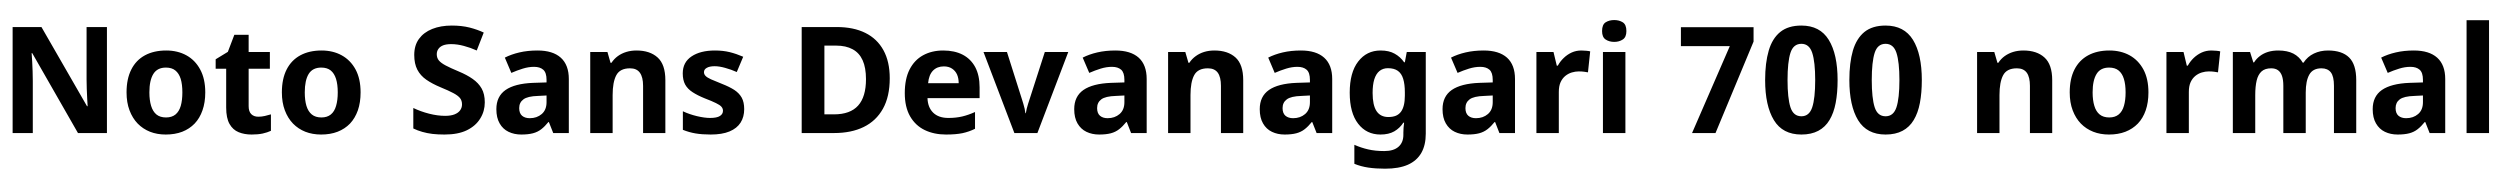 <svg xmlns="http://www.w3.org/2000/svg" xmlns:xlink="http://www.w3.org/1999/xlink" width="403.992" height="31.296"><path fill="black" d="M17.28 4.37L17.28 21.50L12.60 21.50L5.21 8.59L5.11 8.59Q5.16 9.14 5.20 9.91Q5.23 10.68 5.27 11.50Q5.30 12.31 5.30 13.06L5.30 13.06L5.30 21.50L2.04 21.50L2.04 4.37L6.70 4.37L14.06 17.16L14.16 17.16Q14.14 16.68 14.09 15.92Q14.04 15.17 14.02 14.34Q13.99 13.51 13.99 12.86L13.99 12.86L13.99 4.37L17.28 4.37ZM33.17 14.93L33.17 14.93Q33.17 16.56 32.72 17.83Q32.28 19.10 31.45 19.97Q30.62 20.83 29.45 21.29Q28.27 21.74 26.78 21.74L26.78 21.74Q25.39 21.74 24.24 21.29Q23.09 20.83 22.25 19.97Q21.41 19.10 20.93 17.83Q20.45 16.56 20.45 14.93L20.45 14.93Q20.45 12.74 21.22 11.23Q21.98 9.72 23.42 8.94Q24.86 8.16 26.86 8.16L26.86 8.16Q28.70 8.16 30.12 8.94Q31.54 9.72 32.35 11.23Q33.17 12.74 33.17 14.93ZM24.14 14.93L24.14 14.93Q24.14 16.20 24.42 17.11Q24.70 18.02 25.28 18.50Q25.87 18.98 26.83 18.98L26.83 18.98Q27.77 18.98 28.36 18.50Q28.94 18.02 29.21 17.11Q29.47 16.20 29.47 14.93L29.47 14.93Q29.47 13.63 29.20 12.74Q28.92 11.86 28.34 11.39Q27.77 10.92 26.81 10.92L26.81 10.92Q25.42 10.92 24.78 11.95Q24.14 12.98 24.14 14.93ZM41.74 18.86L41.74 18.86Q42.29 18.86 42.80 18.74Q43.32 18.62 43.78 18.48L43.78 18.48L43.78 21.14Q43.20 21.41 42.44 21.58Q41.69 21.74 40.66 21.74L40.66 21.74Q39.48 21.74 38.56 21.36Q37.63 20.98 37.09 20.03Q36.55 19.08 36.55 17.38L36.55 17.38L36.55 11.11L34.85 11.11L34.85 9.58L36.82 8.38L37.87 5.62L40.18 5.62L40.18 8.40L43.61 8.40L43.61 11.11L40.18 11.11L40.18 17.16Q40.18 18.02 40.60 18.44Q41.02 18.86 41.74 18.86ZM58.27 14.93L58.27 14.93Q58.27 16.56 57.83 17.83Q57.38 19.10 56.56 19.97Q55.73 20.83 54.55 21.29Q53.38 21.74 51.89 21.74L51.89 21.74Q50.50 21.74 49.34 21.29Q48.19 20.83 47.35 19.97Q46.51 19.10 46.03 17.83Q45.55 16.56 45.55 14.93L45.55 14.93Q45.55 12.74 46.32 11.23Q47.09 9.72 48.53 8.94Q49.97 8.16 51.96 8.16L51.96 8.16Q53.81 8.16 55.22 8.94Q56.64 9.72 57.46 11.23Q58.27 12.74 58.27 14.93ZM49.25 14.93L49.25 14.93Q49.25 16.20 49.52 17.11Q49.80 18.02 50.39 18.50Q50.98 18.98 51.94 18.98L51.94 18.98Q52.87 18.98 53.46 18.50Q54.05 18.02 54.31 17.11Q54.58 16.20 54.58 14.93L54.58 14.93Q54.58 13.63 54.30 12.74Q54.02 11.86 53.45 11.39Q52.87 10.92 51.91 10.92L51.91 10.92Q50.52 10.92 49.88 11.95Q49.25 12.98 49.25 14.93ZM78.34 16.54L78.34 16.54Q78.34 17.98 77.60 19.16Q76.87 20.35 75.44 21.05Q74.02 21.74 71.83 21.74L71.83 21.74Q70.75 21.74 69.88 21.64Q69 21.53 68.24 21.31Q67.49 21.10 66.79 20.76L66.79 20.76L66.79 17.45Q67.97 18.02 69.34 18.37Q70.70 18.72 71.93 18.72L71.93 18.72Q72.86 18.72 73.46 18.48Q74.06 18.24 74.36 17.82Q74.66 17.40 74.66 16.87L74.66 16.87Q74.66 16.25 74.33 15.84Q73.99 15.43 73.25 15.04Q72.50 14.64 71.21 14.11L71.21 14.11Q69.84 13.54 68.89 12.88Q67.94 12.22 67.44 11.26Q66.94 10.30 66.94 8.88L66.94 8.88Q66.94 7.34 67.70 6.29Q68.47 5.23 69.84 4.68Q71.21 4.13 73.01 4.13L73.01 4.13Q74.59 4.13 75.88 4.45Q77.16 4.78 78.17 5.26L78.17 5.26L77.04 8.16Q76.03 7.70 74.96 7.42Q73.90 7.13 72.91 7.13L72.91 7.13Q72.12 7.13 71.60 7.33Q71.09 7.54 70.84 7.91Q70.58 8.28 70.58 8.76L70.58 8.76Q70.58 9.36 70.92 9.77Q71.26 10.18 72.02 10.58Q72.79 10.99 74.11 11.54L74.11 11.54Q75.46 12.10 76.39 12.76Q77.33 13.42 77.83 14.30Q78.34 15.19 78.34 16.54ZM86.86 8.16L86.86 8.16Q89.33 8.16 90.62 9.32Q91.92 10.49 91.92 12.77L91.92 12.77L91.92 21.50L89.40 21.50L88.70 19.73L88.61 19.73Q88.06 20.42 87.47 20.88Q86.88 21.34 86.11 21.54Q85.34 21.74 84.24 21.74L84.24 21.74Q83.09 21.74 82.18 21.30Q81.26 20.86 80.74 19.94Q80.21 19.03 80.21 17.64L80.21 17.64Q80.21 15.58 81.70 14.54Q83.18 13.51 86.14 13.39L86.14 13.39L88.32 13.32L88.32 12.91Q88.32 11.74 87.79 11.27Q87.26 10.80 86.30 10.80L86.30 10.80Q85.42 10.80 84.48 11.09Q83.54 11.38 82.63 11.78L82.63 11.78L81.58 9.31Q82.61 8.78 83.94 8.47Q85.27 8.16 86.86 8.16ZM88.32 15.43L86.95 15.50Q85.25 15.55 84.58 16.06Q83.90 16.56 83.90 17.47L83.90 17.47Q83.90 18.31 84.37 18.71Q84.84 19.10 85.61 19.10L85.61 19.10Q86.76 19.10 87.54 18.43Q88.32 17.76 88.32 16.51L88.32 16.51L88.32 15.43ZM102.86 8.16L102.86 8.16Q105.02 8.16 106.27 9.29Q107.52 10.42 107.52 12.96L107.52 12.96L107.52 21.50L103.92 21.50L103.92 13.87Q103.92 12.46 103.40 11.75Q102.89 11.04 101.81 11.04L101.81 11.04Q100.18 11.04 99.59 12.16Q99.00 13.27 99.00 15.36L99.00 15.36L99.00 21.50L95.38 21.50L95.38 8.40L98.16 8.40L98.66 10.15L98.81 10.15Q99.24 9.50 99.85 9.06Q100.46 8.62 101.22 8.39Q101.98 8.16 102.86 8.16ZM120.26 17.64L120.26 17.64Q120.26 18.89 119.68 19.81Q119.09 20.74 117.89 21.24Q116.69 21.74 114.84 21.74L114.84 21.74Q113.45 21.74 112.39 21.56Q111.34 21.38 110.35 20.98L110.35 20.98L110.35 17.98Q111.41 18.48 112.63 18.77Q113.86 19.06 114.74 19.06L114.74 19.06Q115.85 19.06 116.34 18.74Q116.83 18.43 116.83 17.90L116.83 17.90Q116.83 17.54 116.59 17.26Q116.35 16.97 115.70 16.66Q115.06 16.34 113.88 15.89L113.88 15.89Q112.70 15.41 111.91 14.89Q111.12 14.38 110.72 13.66Q110.33 12.94 110.33 11.86L110.33 11.86Q110.33 10.06 111.76 9.11Q113.18 8.16 115.54 8.16L115.54 8.16Q116.81 8.16 117.90 8.42Q118.99 8.69 120.10 9.17L120.10 9.17L119.06 11.64Q118.15 11.23 117.19 10.97Q116.23 10.70 115.49 10.70L115.49 10.70Q114.67 10.70 114.22 10.96Q113.76 11.21 113.76 11.66L113.76 11.66Q113.76 12.00 114.01 12.26Q114.26 12.53 114.90 12.82Q115.54 13.10 116.69 13.56L116.69 13.56Q117.86 14.02 118.66 14.53Q119.45 15.05 119.86 15.78Q120.26 16.51 120.26 17.64ZM143.78 12.65L143.78 12.65Q143.78 15.60 142.68 17.57Q141.58 19.54 139.57 20.52Q137.57 21.50 134.78 21.50L134.78 21.50L129.55 21.50L129.55 4.37L135.22 4.37Q137.93 4.37 139.84 5.32Q141.74 6.26 142.76 8.11Q143.78 9.96 143.78 12.65ZM139.94 12.79L139.94 12.79Q139.94 10.94 139.40 9.74Q138.86 8.54 137.78 7.96Q136.70 7.37 135.12 7.37L135.12 7.37L133.22 7.37L133.22 18.48L134.76 18.48Q137.40 18.48 138.67 17.06Q139.94 15.65 139.94 12.79ZM152.42 8.16L152.42 8.16Q154.25 8.16 155.57 8.84Q156.89 9.53 157.60 10.86Q158.30 12.19 158.30 14.11L158.30 14.11L158.30 15.86L149.88 15.86Q149.93 17.35 150.79 18.20Q151.66 19.06 153.26 19.06L153.26 19.06Q154.49 19.06 155.50 18.82Q156.50 18.58 157.56 18.10L157.56 18.10L157.56 20.81Q156.60 21.29 155.53 21.52Q154.46 21.74 152.88 21.74L152.88 21.74Q150.94 21.74 149.44 21.02Q147.94 20.30 147.07 18.80Q146.21 17.30 146.21 15.05L146.21 15.05Q146.21 12.74 146.99 11.22Q147.77 9.70 149.17 8.93Q150.58 8.16 152.42 8.16ZM152.52 10.73L152.52 10.73Q151.44 10.73 150.77 11.41Q150.10 12.10 149.98 13.44L149.98 13.44L154.92 13.44Q154.92 12.65 154.66 12.05Q154.39 11.45 153.85 11.09Q153.31 10.73 152.52 10.73ZM167.64 21.50L163.92 21.50L158.93 8.40L162.72 8.40L165.17 16.13Q165.26 16.39 165.37 16.78Q165.48 17.16 165.58 17.57Q165.67 17.98 165.70 18.29L165.70 18.29L165.77 18.29Q165.82 17.98 165.91 17.58Q166.01 17.18 166.13 16.80Q166.25 16.42 166.34 16.15L166.34 16.15L168.84 8.40L172.63 8.40L167.64 21.50ZM180.24 8.16L180.24 8.16Q182.71 8.16 184.01 9.32Q185.30 10.49 185.30 12.77L185.30 12.77L185.30 21.50L182.78 21.50L182.09 19.73L181.99 19.73Q181.44 20.42 180.85 20.88Q180.26 21.34 179.50 21.54Q178.73 21.74 177.62 21.74L177.62 21.74Q176.47 21.74 175.56 21.30Q174.65 20.86 174.12 19.94Q173.59 19.03 173.59 17.64L173.59 17.64Q173.59 15.58 175.08 14.54Q176.57 13.51 179.52 13.39L179.52 13.39L181.70 13.32L181.70 12.91Q181.70 11.74 181.18 11.27Q180.65 10.80 179.69 10.80L179.69 10.80Q178.80 10.80 177.86 11.09Q176.93 11.38 176.02 11.78L176.02 11.78L174.96 9.31Q175.99 8.78 177.32 8.47Q178.66 8.16 180.24 8.16ZM181.70 15.43L180.34 15.50Q178.63 15.55 177.96 16.06Q177.29 16.56 177.29 17.47L177.29 17.47Q177.29 18.31 177.76 18.71Q178.22 19.10 178.99 19.10L178.99 19.10Q180.14 19.10 180.92 18.43Q181.70 17.76 181.70 16.51L181.70 16.51L181.70 15.43ZM196.25 8.16L196.25 8.16Q198.41 8.16 199.66 9.29Q200.90 10.42 200.90 12.96L200.90 12.96L200.90 21.50L197.30 21.50L197.30 13.87Q197.30 12.46 196.79 11.75Q196.27 11.04 195.19 11.04L195.19 11.04Q193.56 11.04 192.97 12.16Q192.38 13.27 192.38 15.36L192.38 15.36L192.38 21.50L188.76 21.50L188.76 8.40L191.54 8.40L192.05 10.15L192.19 10.15Q192.62 9.50 193.24 9.06Q193.85 8.62 194.60 8.39Q195.36 8.16 196.25 8.16ZM210.22 8.16L210.22 8.16Q212.69 8.16 213.98 9.32Q215.28 10.49 215.28 12.77L215.28 12.77L215.28 21.50L212.76 21.50L212.06 19.73L211.97 19.73Q211.42 20.42 210.83 20.88Q210.24 21.34 209.47 21.54Q208.70 21.74 207.60 21.74L207.60 21.74Q206.45 21.74 205.54 21.30Q204.62 20.86 204.10 19.94Q203.57 19.03 203.57 17.64L203.57 17.64Q203.57 15.58 205.06 14.54Q206.54 13.51 209.50 13.39L209.50 13.39L211.68 13.32L211.68 12.91Q211.68 11.74 211.15 11.27Q210.62 10.80 209.66 10.80L209.66 10.80Q208.78 10.80 207.84 11.09Q206.90 11.38 205.99 11.78L205.99 11.78L204.94 9.31Q205.97 8.78 207.30 8.47Q208.63 8.16 210.22 8.16ZM211.68 15.43L210.31 15.50Q208.61 15.55 207.94 16.06Q207.26 16.56 207.26 17.47L207.26 17.47Q207.26 18.31 207.73 18.71Q208.20 19.10 208.97 19.10L208.97 19.10Q210.12 19.10 210.90 18.43Q211.68 17.76 211.68 16.51L211.68 16.51L211.68 15.43ZM223.10 8.16L223.10 8.16Q224.47 8.16 225.38 8.68Q226.30 9.19 226.90 10.06L226.90 10.06L227.02 10.06L227.33 8.40L230.40 8.40L230.40 21.60Q230.40 23.45 229.68 24.71Q228.96 25.97 227.51 26.62Q226.06 27.26 223.82 27.26L223.82 27.26Q222.31 27.26 221.11 27.08Q219.91 26.90 218.86 26.47L218.86 26.47L218.86 23.40Q219.94 23.88 221.08 24.14Q222.22 24.41 223.70 24.41L223.70 24.41Q225.22 24.41 226.00 23.71Q226.78 23.02 226.78 21.79L226.78 21.79L226.78 21.43Q226.78 21.14 226.81 20.66Q226.85 20.18 226.90 19.82L226.90 19.82L226.78 19.82Q226.22 20.69 225.32 21.22Q224.42 21.74 223.08 21.74L223.08 21.74Q220.82 21.74 219.47 19.99Q218.11 18.24 218.11 14.98L218.11 14.98Q218.11 11.71 219.48 9.94Q220.85 8.16 223.10 8.16ZM224.28 11.02L224.28 11.02Q223.49 11.02 222.92 11.47Q222.36 11.93 222.08 12.82Q221.81 13.70 221.81 15.02L221.81 15.02Q221.81 16.99 222.44 17.95Q223.08 18.91 224.35 18.91L224.35 18.91Q225.07 18.91 225.58 18.70Q226.08 18.48 226.39 18.06Q226.70 17.64 226.86 16.99Q227.02 16.34 227.02 15.46L227.02 15.46L227.02 14.93Q227.02 13.61 226.75 12.74Q226.49 11.88 225.89 11.45Q225.29 11.02 224.28 11.02ZM239.76 8.16L239.76 8.16Q242.23 8.16 243.53 9.32Q244.82 10.49 244.82 12.77L244.82 12.77L244.82 21.50L242.30 21.50L241.61 19.73L241.51 19.73Q240.96 20.42 240.37 20.88Q239.78 21.34 239.02 21.54Q238.25 21.74 237.14 21.74L237.14 21.74Q235.99 21.74 235.08 21.30Q234.17 20.86 233.64 19.94Q233.11 19.03 233.11 17.64L233.11 17.64Q233.11 15.58 234.60 14.54Q236.09 13.51 239.04 13.39L239.04 13.39L241.22 13.32L241.22 12.91Q241.22 11.74 240.70 11.27Q240.17 10.80 239.21 10.80L239.21 10.80Q238.32 10.80 237.38 11.09Q236.45 11.38 235.54 11.78L235.54 11.78L234.48 9.31Q235.51 8.78 236.84 8.47Q238.18 8.16 239.76 8.16ZM241.22 15.43L239.86 15.50Q238.15 15.55 237.48 16.06Q236.81 16.56 236.81 17.47L236.81 17.47Q236.81 18.31 237.28 18.71Q237.74 19.10 238.51 19.10L238.51 19.10Q239.66 19.10 240.44 18.43Q241.22 17.76 241.22 16.51L241.22 16.51L241.22 15.43ZM255.53 8.16L255.53 8.16Q255.89 8.16 256.31 8.20Q256.73 8.23 256.97 8.30L256.97 8.30L256.61 11.69Q256.34 11.64 255.98 11.59Q255.62 11.54 255.12 11.54L255.12 11.54Q254.57 11.54 254.00 11.71Q253.44 11.88 252.96 12.26Q252.48 12.65 252.19 13.27Q251.90 13.90 251.90 14.86L251.90 14.86L251.90 21.50L248.28 21.50L248.28 8.40L251.04 8.40L251.57 10.61L251.74 10.61Q252.12 9.91 252.70 9.36Q253.27 8.81 253.99 8.48Q254.71 8.16 255.53 8.16ZM259.03 8.40L262.66 8.40L262.66 21.50L259.03 21.50L259.03 8.40ZM260.86 3.24L260.86 3.24Q261.65 3.24 262.24 3.61Q262.82 3.98 262.82 5.02L262.82 5.02Q262.82 6.00 262.24 6.38Q261.65 6.77 260.86 6.77L260.86 6.77Q260.04 6.77 259.46 6.38Q258.89 6.00 258.89 5.02L258.89 5.02Q258.89 3.98 259.46 3.61Q260.04 3.24 260.86 3.24ZM273.43 21.50L279.53 7.46L271.63 7.46L271.63 4.39L283.37 4.39L283.37 6.72L277.22 21.50L273.43 21.50ZM291.10 21.74L291.10 21.74Q288.07 21.74 286.66 19.42Q285.24 17.09 285.24 12.94L285.24 12.94Q285.24 10.15 285.82 8.18Q286.39 6.22 287.68 5.17Q288.96 4.13 291.10 4.13L291.10 4.13Q294.10 4.13 295.52 6.44Q296.95 8.76 296.95 12.94L296.95 12.94Q296.95 15 296.64 16.63Q296.33 18.26 295.64 19.40Q294.96 20.54 293.83 21.14Q292.70 21.74 291.10 21.74ZM291.10 18.79L291.10 18.79Q292.37 18.79 292.85 17.34Q293.33 15.89 293.33 12.94L293.33 12.94Q293.33 10.01 292.85 8.54Q292.37 7.08 291.10 7.08L291.10 7.08Q289.80 7.08 289.33 8.54Q288.86 10.01 288.86 12.94L288.86 12.94Q288.86 15.86 289.33 17.33Q289.80 18.79 291.10 18.79ZM304.70 21.74L304.70 21.74Q301.68 21.74 300.26 19.42Q298.85 17.09 298.85 12.94L298.85 12.94Q298.85 10.15 299.42 8.18Q300.00 6.22 301.28 5.17Q302.57 4.13 304.70 4.13L304.70 4.13Q307.70 4.13 309.13 6.44Q310.56 8.76 310.56 12.94L310.56 12.94Q310.56 15 310.25 16.63Q309.94 18.26 309.25 19.40Q308.57 20.54 307.44 21.14Q306.31 21.74 304.70 21.74ZM304.70 18.79L304.70 18.79Q305.98 18.79 306.46 17.34Q306.94 15.89 306.94 12.94L306.94 12.94Q306.94 10.01 306.46 8.54Q305.98 7.08 304.70 7.08L304.70 7.08Q303.41 7.08 302.94 8.54Q302.47 10.01 302.47 12.94L302.47 12.94Q302.47 15.86 302.94 17.33Q303.41 18.79 304.70 18.79ZM326.98 8.16L326.98 8.16Q329.14 8.16 330.38 9.29Q331.63 10.42 331.63 12.96L331.63 12.96L331.63 21.50L328.03 21.50L328.03 13.87Q328.03 12.46 327.52 11.75Q327.00 11.04 325.92 11.04L325.92 11.04Q324.29 11.04 323.70 12.16Q323.11 13.27 323.11 15.36L323.11 15.36L323.11 21.50L319.49 21.50L319.49 8.40L322.27 8.40L322.78 10.15L322.92 10.15Q323.35 9.50 323.96 9.06Q324.58 8.62 325.33 8.39Q326.09 8.16 326.98 8.16ZM347.18 14.93L347.18 14.93Q347.18 16.56 346.74 17.83Q346.30 19.10 345.47 19.97Q344.64 20.83 343.46 21.29Q342.29 21.74 340.80 21.74L340.80 21.74Q339.41 21.74 338.26 21.29Q337.10 20.83 336.26 19.97Q335.42 19.10 334.94 17.83Q334.46 16.56 334.46 14.93L334.46 14.93Q334.46 12.74 335.23 11.23Q336.00 9.72 337.44 8.94Q338.88 8.16 340.87 8.16L340.87 8.16Q342.72 8.16 344.14 8.94Q345.55 9.72 346.37 11.23Q347.18 12.74 347.18 14.93ZM338.16 14.93L338.16 14.93Q338.16 16.20 338.44 17.11Q338.71 18.02 339.30 18.50Q339.89 18.98 340.85 18.98L340.85 18.98Q341.78 18.98 342.37 18.50Q342.96 18.02 343.22 17.11Q343.49 16.20 343.49 14.93L343.49 14.93Q343.49 13.63 343.21 12.74Q342.94 11.86 342.36 11.39Q341.78 10.92 340.82 10.92L340.82 10.92Q339.43 10.92 338.80 11.95Q338.16 12.98 338.16 14.93ZM357.34 8.16L357.34 8.16Q357.70 8.16 358.12 8.20Q358.54 8.23 358.78 8.30L358.78 8.30L358.42 11.69Q358.15 11.64 357.79 11.59Q357.43 11.54 356.93 11.54L356.93 11.54Q356.38 11.54 355.81 11.71Q355.25 11.88 354.77 12.26Q354.29 12.65 354.00 13.27Q353.71 13.90 353.71 14.86L353.71 14.86L353.71 21.50L350.09 21.50L350.09 8.40L352.85 8.40L353.38 10.61L353.54 10.61Q353.93 9.91 354.50 9.36Q355.08 8.81 355.80 8.48Q356.52 8.16 357.34 8.16ZM376.20 8.16L376.20 8.16Q378.46 8.16 379.61 9.29Q380.76 10.42 380.76 12.96L380.76 12.96L380.76 21.50L377.16 21.50L377.16 13.87Q377.16 12.36 376.66 11.70Q376.15 11.04 375.14 11.04L375.14 11.04Q373.75 11.04 373.18 12.05Q372.60 13.06 372.60 14.95L372.60 14.95L372.60 21.50L368.98 21.50L368.98 13.87Q368.98 12.89 368.76 12.26Q368.54 11.64 368.11 11.34Q367.68 11.04 367.01 11.04L367.01 11.04Q366.02 11.04 365.46 11.54Q364.90 12.05 364.67 13.01Q364.44 13.97 364.44 15.36L364.44 15.36L364.44 21.50L360.82 21.50L360.82 8.40L363.60 8.40L364.13 10.08L364.25 10.08Q364.63 9.48 365.20 9.05Q365.76 8.62 366.50 8.39Q367.25 8.16 368.16 8.16L368.16 8.16Q369.62 8.16 370.60 8.66Q371.57 9.17 372.12 10.13L372.12 10.13L372.24 10.13Q372.89 9.14 373.92 8.65Q374.95 8.16 376.20 8.16ZM390.07 8.16L390.07 8.16Q392.54 8.16 393.84 9.32Q395.14 10.49 395.14 12.77L395.14 12.77L395.14 21.50L392.62 21.50L391.92 19.73L391.82 19.73Q391.27 20.42 390.68 20.88Q390.10 21.34 389.33 21.54Q388.56 21.74 387.46 21.74L387.46 21.74Q386.30 21.74 385.39 21.30Q384.48 20.86 383.95 19.94Q383.42 19.03 383.42 17.64L383.42 17.64Q383.42 15.58 384.91 14.54Q386.40 13.51 389.35 13.39L389.35 13.39L391.54 13.32L391.54 12.91Q391.54 11.74 391.01 11.27Q390.48 10.80 389.52 10.80L389.52 10.80Q388.63 10.80 387.70 11.09Q386.76 11.38 385.85 11.78L385.85 11.78L384.79 9.31Q385.82 8.78 387.16 8.47Q388.49 8.16 390.07 8.16ZM391.54 15.43L390.17 15.50Q388.46 15.55 387.79 16.06Q387.12 16.56 387.12 17.47L387.12 17.47Q387.12 18.31 387.59 18.71Q388.06 19.10 388.82 19.10L388.82 19.10Q389.98 19.10 390.76 18.43Q391.54 17.76 391.54 16.51L391.54 16.51L391.54 15.43ZM402.22 3.26L402.22 21.50L398.59 21.50L398.59 3.26L402.22 3.26Z"/></svg>